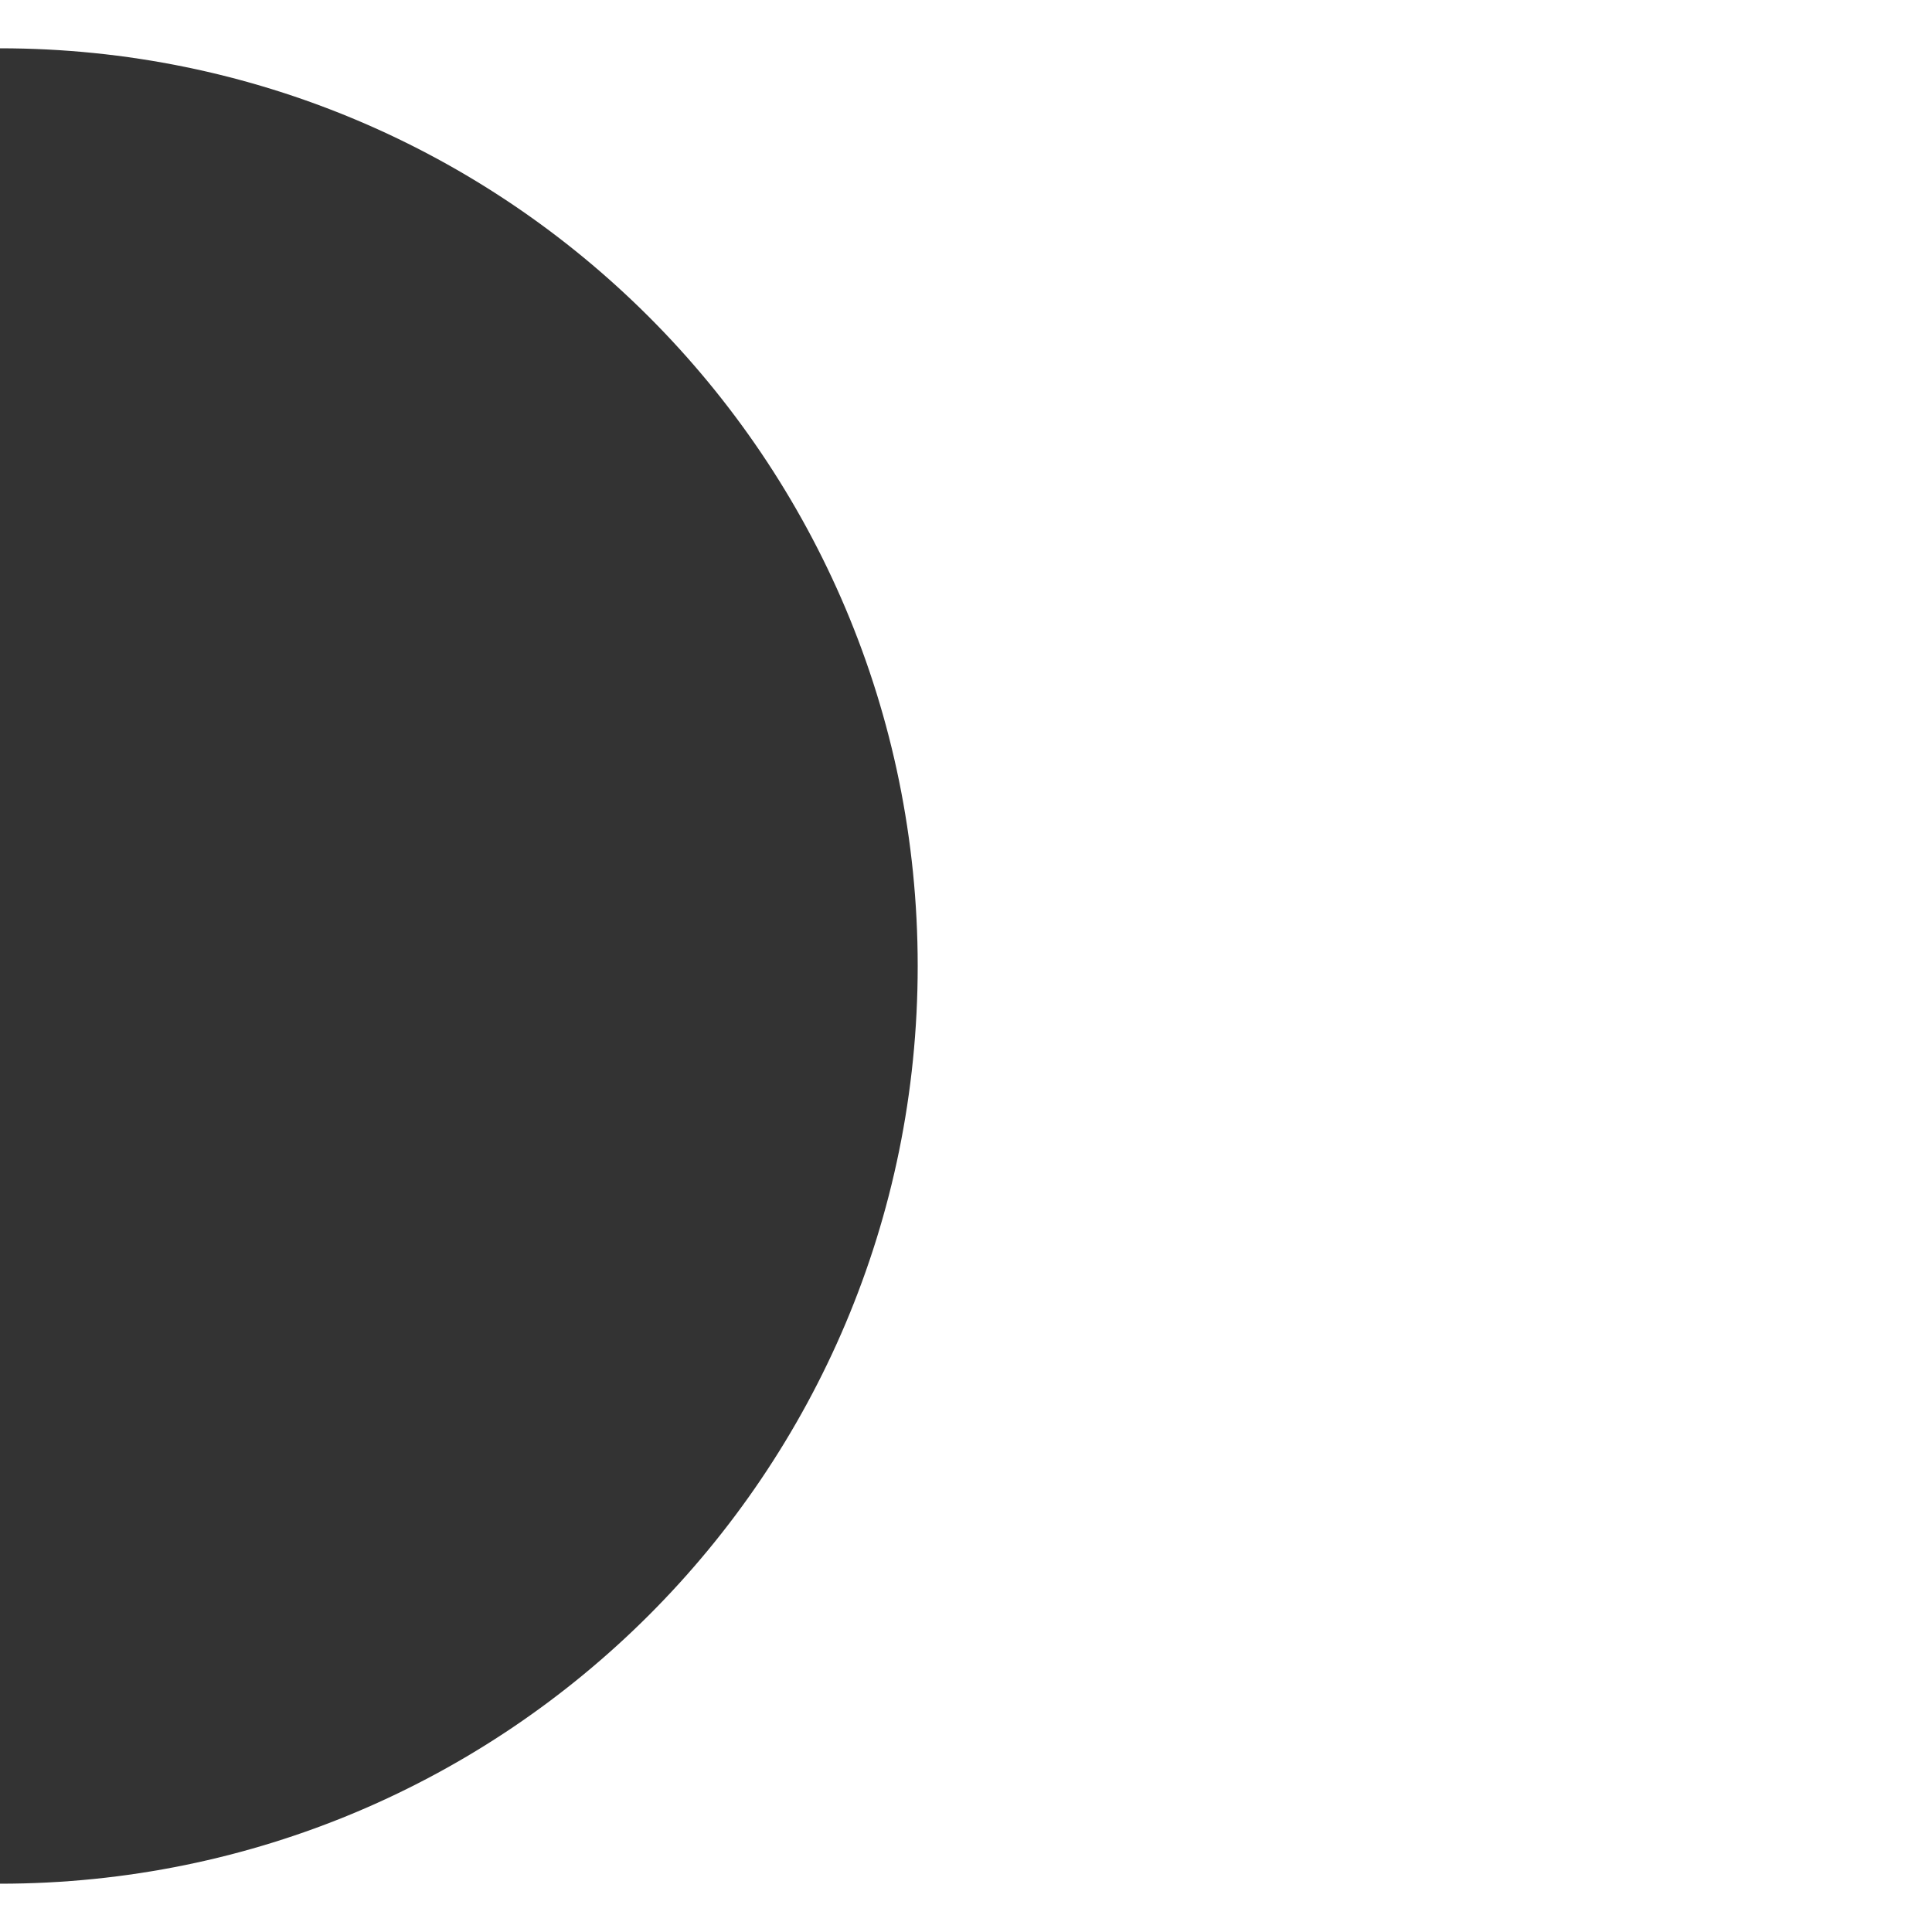 <?xml version="1.0" encoding="utf-8"?>
<!-- Generator: Adobe Illustrator 19.0.0, SVG Export Plug-In . SVG Version: 6.00 Build 0)  -->
<svg version="1.1" id="图层_1" xmlns="http://www.w3.org/2000/svg" xmlns:xlink="http://www.w3.org/1999/xlink" x="0px" y="0px"
	 viewBox="-196.5 320.6 200 200" style="enable-background:new -196.5 320.6 200 200;" xml:space="preserve">
<rect x="-196.5" y="320.6" width="200" height="200" fill="#333333" stroke="none"/>
<style type="text/css">
	.st0{fill:#FFFFFF;}
</style>
<path class="st0" d="M-196.5,320.6v5c52.5,0,95,42.5,95,95s-42.5,95-95,95v5h200v-200H-196.5z"/>
</svg>
